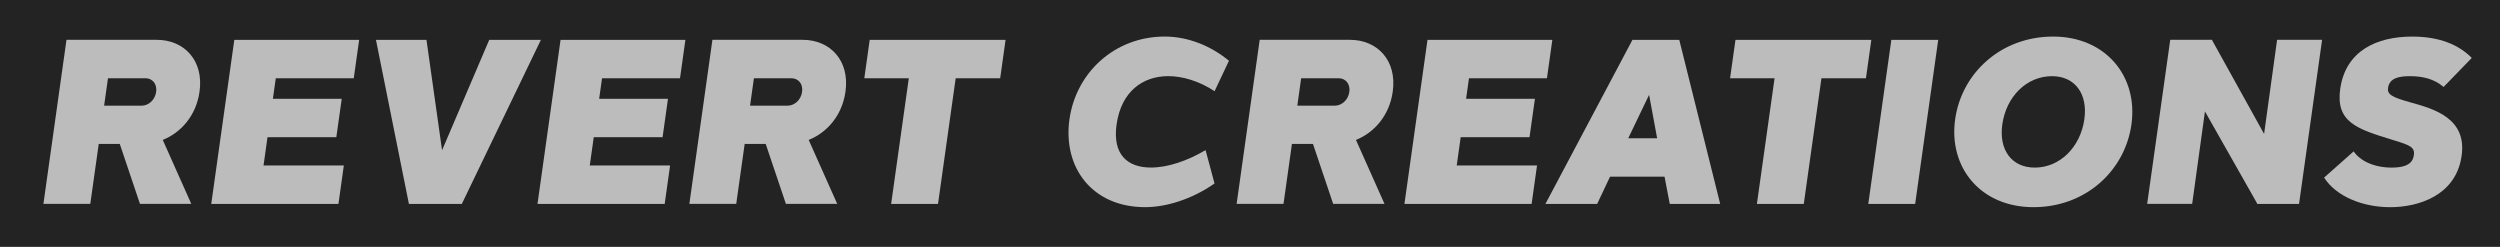 <?xml version="1.0" encoding="UTF-8"?>
<svg xmlns="http://www.w3.org/2000/svg" viewBox="0 0 1600 158">
  <g id="Background">
    <rect id="background" width="1600" height="158" fill="#232323"/>
  </g>
  <g id="REVERT_CREATIONS" data-name="REVERT CREATIONS">
    <path id="R" d="M127.68,58.81c-2.1,14.94-11.66,26-23.51,30.74l18.26,40.94h-32.85l-12.93-38.38h-13.46l-5.4,38.38h-30l14.76-105h57.84c17.45,0,30.23,13.24,27.29,33.31h0ZM90.83,67.61c3.74,0,8.28-3.1,9.08-8.79.82-5.59-2.86-8.72-6.62-8.72h-24.19l-2.46,17.51h24.19Z" fill="#bcbcbc"/>
    <path id="E" d="M174.66,63.22h44.05l-3.46,24.6h-44.05l-2.54,18.08h51.4l-3.46,24.6h-81.4l14.76-105h79.9l-3.46,24.6h-49.9l-1.84,13.12Z" fill="#bcbcbc"/>
    <path id="V" d="M261.7,130.5l-21.09-105h32.33l9.98,70.66,30.19-70.66h33.07l-50.61,105h-33.87Z" fill="#bcbcbc"/>
    <path id="E-2" data-name="E" d="M383.46,63.22h44.05l-3.46,24.6h-44.05l-2.54,18.08h51.4l-3.46,24.6h-81.4l14.76-105h79.9l-3.46,24.6h-49.9l-1.84,13.12Z" fill="#bcbcbc"/>
    <path id="R-2" data-name="R" d="M541.08,58.81c-2.1,14.94-11.66,26-23.51,30.74l18.26,40.94h-32.85l-12.93-38.38h-13.46l-5.4,38.38h-30l14.76-105h57.84c17.45,0,30.23,13.24,27.29,33.31h0ZM504.23,67.61c3.74,0,8.28-3.1,9.08-8.79.82-5.59-2.86-8.72-6.62-8.72h-24.19l-2.46,17.51h24.19Z" fill="#bcbcbc"/>
    <path id="T" d="M611.63,50.1l-11.3,80.4h-30l11.3-80.4h-28.48l3.46-24.6h86.96l-3.46,24.6h-28.48Z" fill="#bcbcbc"/>
    <path id="C" d="M745.5,23.4c14.37,0,29.07,5.61,41.04,15.49l-9.22,19.49c-9.78-6.52-20.6-9.68-29.79-9.65-16.1.05-29.94,9.75-32.92,30.93-2.75,19.57,7.26,27.55,21.96,27.57,10.86,0,23.31-4.28,34.99-11.15l5.74,21.35c-14.78,10.29-31.22,15.15-44.4,15.15-33.81,0-52.8-25.24-48.44-56.27,4.16-29.56,28.61-52.92,61.04-52.92h0Z" fill="#bcbcbc"/>
    <path id="R-3" data-name="R" d="M891.33,58.81c-2.1,14.94-11.66,26-23.51,30.74l18.26,40.94h-32.85l-12.93-38.38h-13.46l-5.4,38.38h-30l14.76-105h57.84c17.45,0,30.22,13.24,27.29,33.31h0ZM854.47,67.61c3.74,0,8.28-3.1,9.08-8.79.82-5.59-2.86-8.72-6.62-8.72h-24.19l-2.46,17.51h24.19Z" fill="#bcbcbc"/>
    <path id="E-3" data-name="E" d="M938.3,63.22h44.05l-3.46,24.6h-44.05l-2.54,18.08h51.4l-3.46,24.6h-81.4l14.76-105h79.9l-3.46,24.6h-49.9l-1.84,13.12Z" fill="#bcbcbc"/>
    <path id="A" d="M1068.65,130.5l-3.35-17.43h-34.87l-8.25,17.43h-33.11l55.7-105h29.96l26.19,105h-32.29ZM1060.57,88.47l-5.15-27.77-13.34,27.77h18.49Z" fill="#bcbcbc"/>
    <path id="T-2" data-name="T" d="M1165.72,50.1l-11.3,80.4h-30l11.3-80.4h-28.48l3.46-24.6h86.96l-3.46,24.6h-28.48Z" fill="#bcbcbc"/>
    <path id="I" d="M1195.7,130.5l14.76-105h30l-14.76,105h-30Z" fill="#bcbcbc"/>
    <path id="O" d="M1364.12,79.67c-4.13,29.36-29.04,52.92-62.71,52.92s-54.47-25.24-50.11-56.27c4.16-29.56,29.27-52.92,62.71-52.92s54.47,25.24,50.11,56.27ZM1313.28,48.75c-16.33,0-29.32,13.13-31.82,30.93-2.26,16.12,5.89,27.58,20.78,27.58,16.14,0,29.25-13.16,31.75-30.93,2.28-16.24-5.98-27.58-20.7-27.58h0Z" fill="#bcbcbc"/>
    <path id="N" d="M1471.38,130.5h-26.77l-.22-.6-33.22-58.58-8.18,59.17h-28.8l14.76-105h26.78l.17.52,33.12,59.7,8.32-60.23h28.8l-14.75,105Z" fill="#bcbcbc"/>
    <path id="S" d="M1581.94,37.07l-18.05,18.58c-5.8-4.95-12.85-6.9-21.55-6.9-7.35,0-12.9,1.35-13.95,7.2-.75,4.35,1.95,6.15,14.4,9.6,15.15,4.2,36.45,10.2,32.55,34.8-3.9,25.05-27.9,32.25-45.6,32.25s-34.65-6.9-42.31-18.95l18.92-16.77c4.19,6.18,13.19,10.38,24.3,10.38s13.63-3.9,14.23-7.95c.75-5.25-2.7-6.45-13.5-9.75-23.1-7.05-36.75-11.4-33.6-33,3.6-24.15,23.4-33.15,46.05-33.15,17.4,0,29.85,5.25,38.1,13.67Z" fill="#bcbcbc"/>
  </g>
</svg>